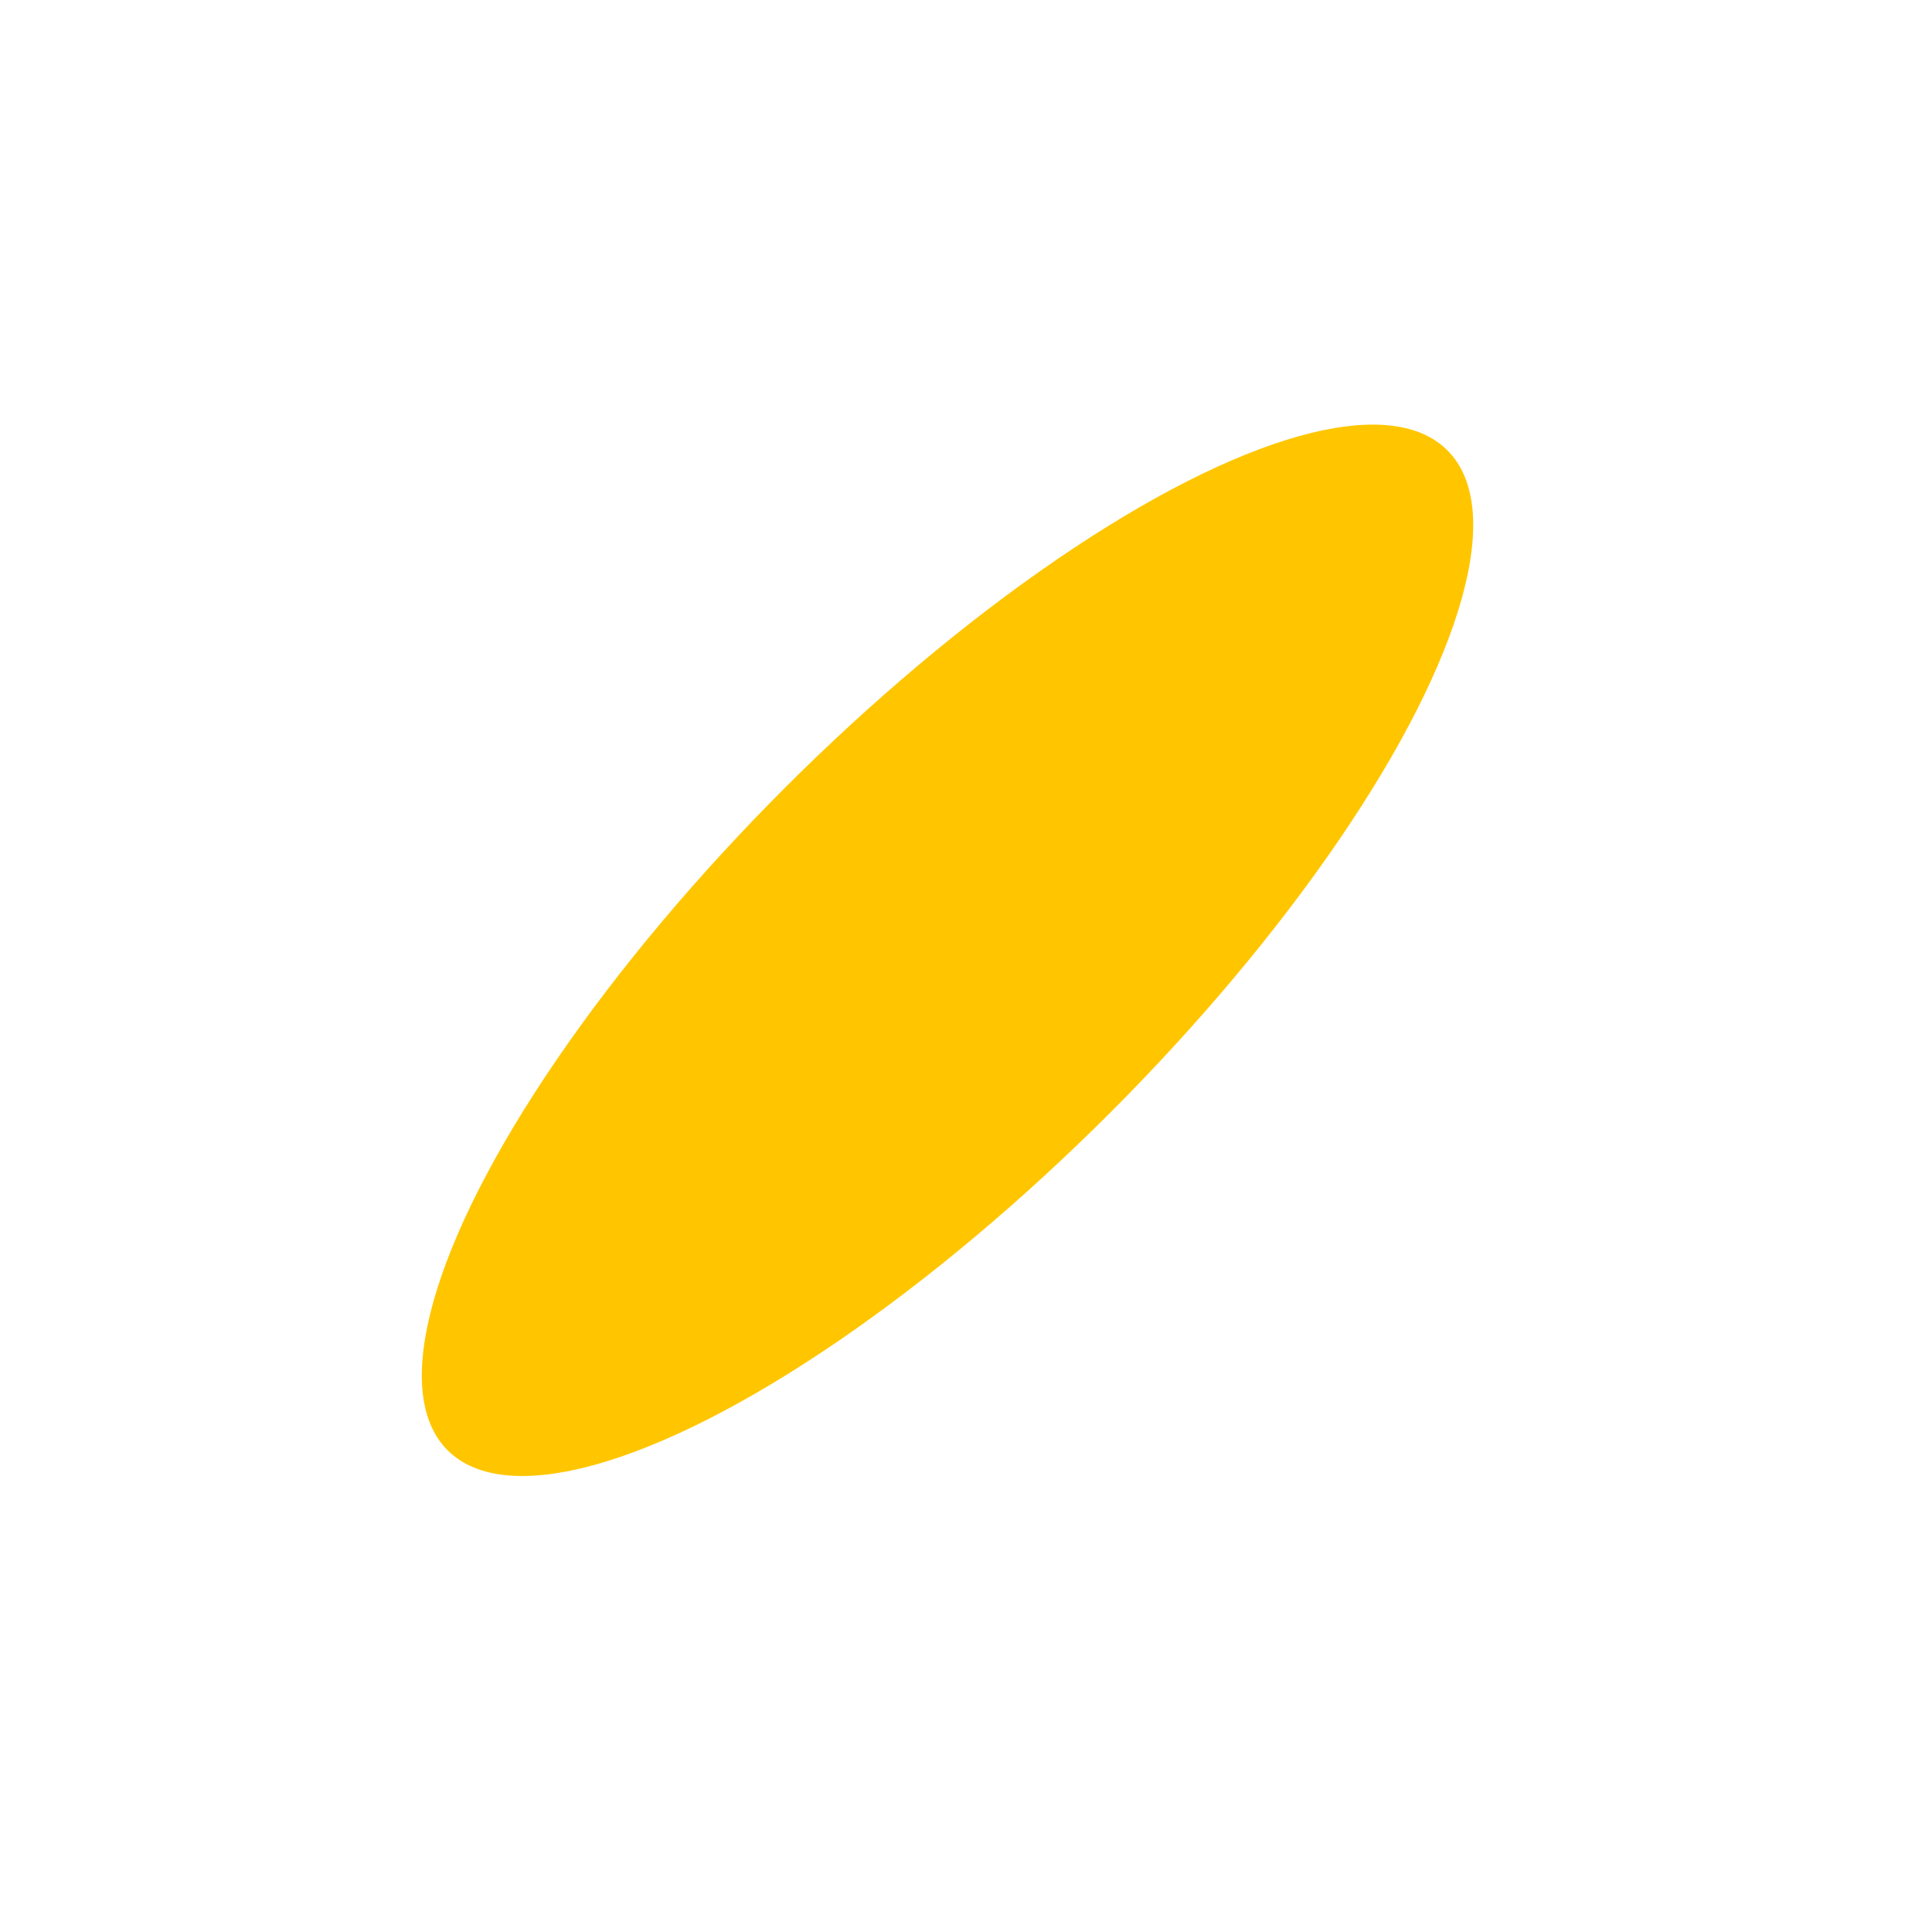 <?xml version="1.0" encoding="utf-8"?>
<!-- Generator: Adobe Illustrator 21.1.0, SVG Export Plug-In . SVG Version: 6.00 Build 0)  -->
<svg version="1.1" id="Layer_1" xmlns="http://www.w3.org/2000/svg" xmlns:xlink="http://www.w3.org/1999/xlink" x="0px" y="0px"
	 viewBox="0 0 100 100" style="enable-background:new 0 0 100 100;" xml:space="preserve">
<style type="text/css">
	.st0{fill:#FFC600;}
</style>
<ellipse transform="matrix(0.707 -0.707 0.707 0.707 -20.455 49.117)" class="st0" cx="49.1" cy="49.2" rx="36.6" ry="11.9"/>
</svg>
